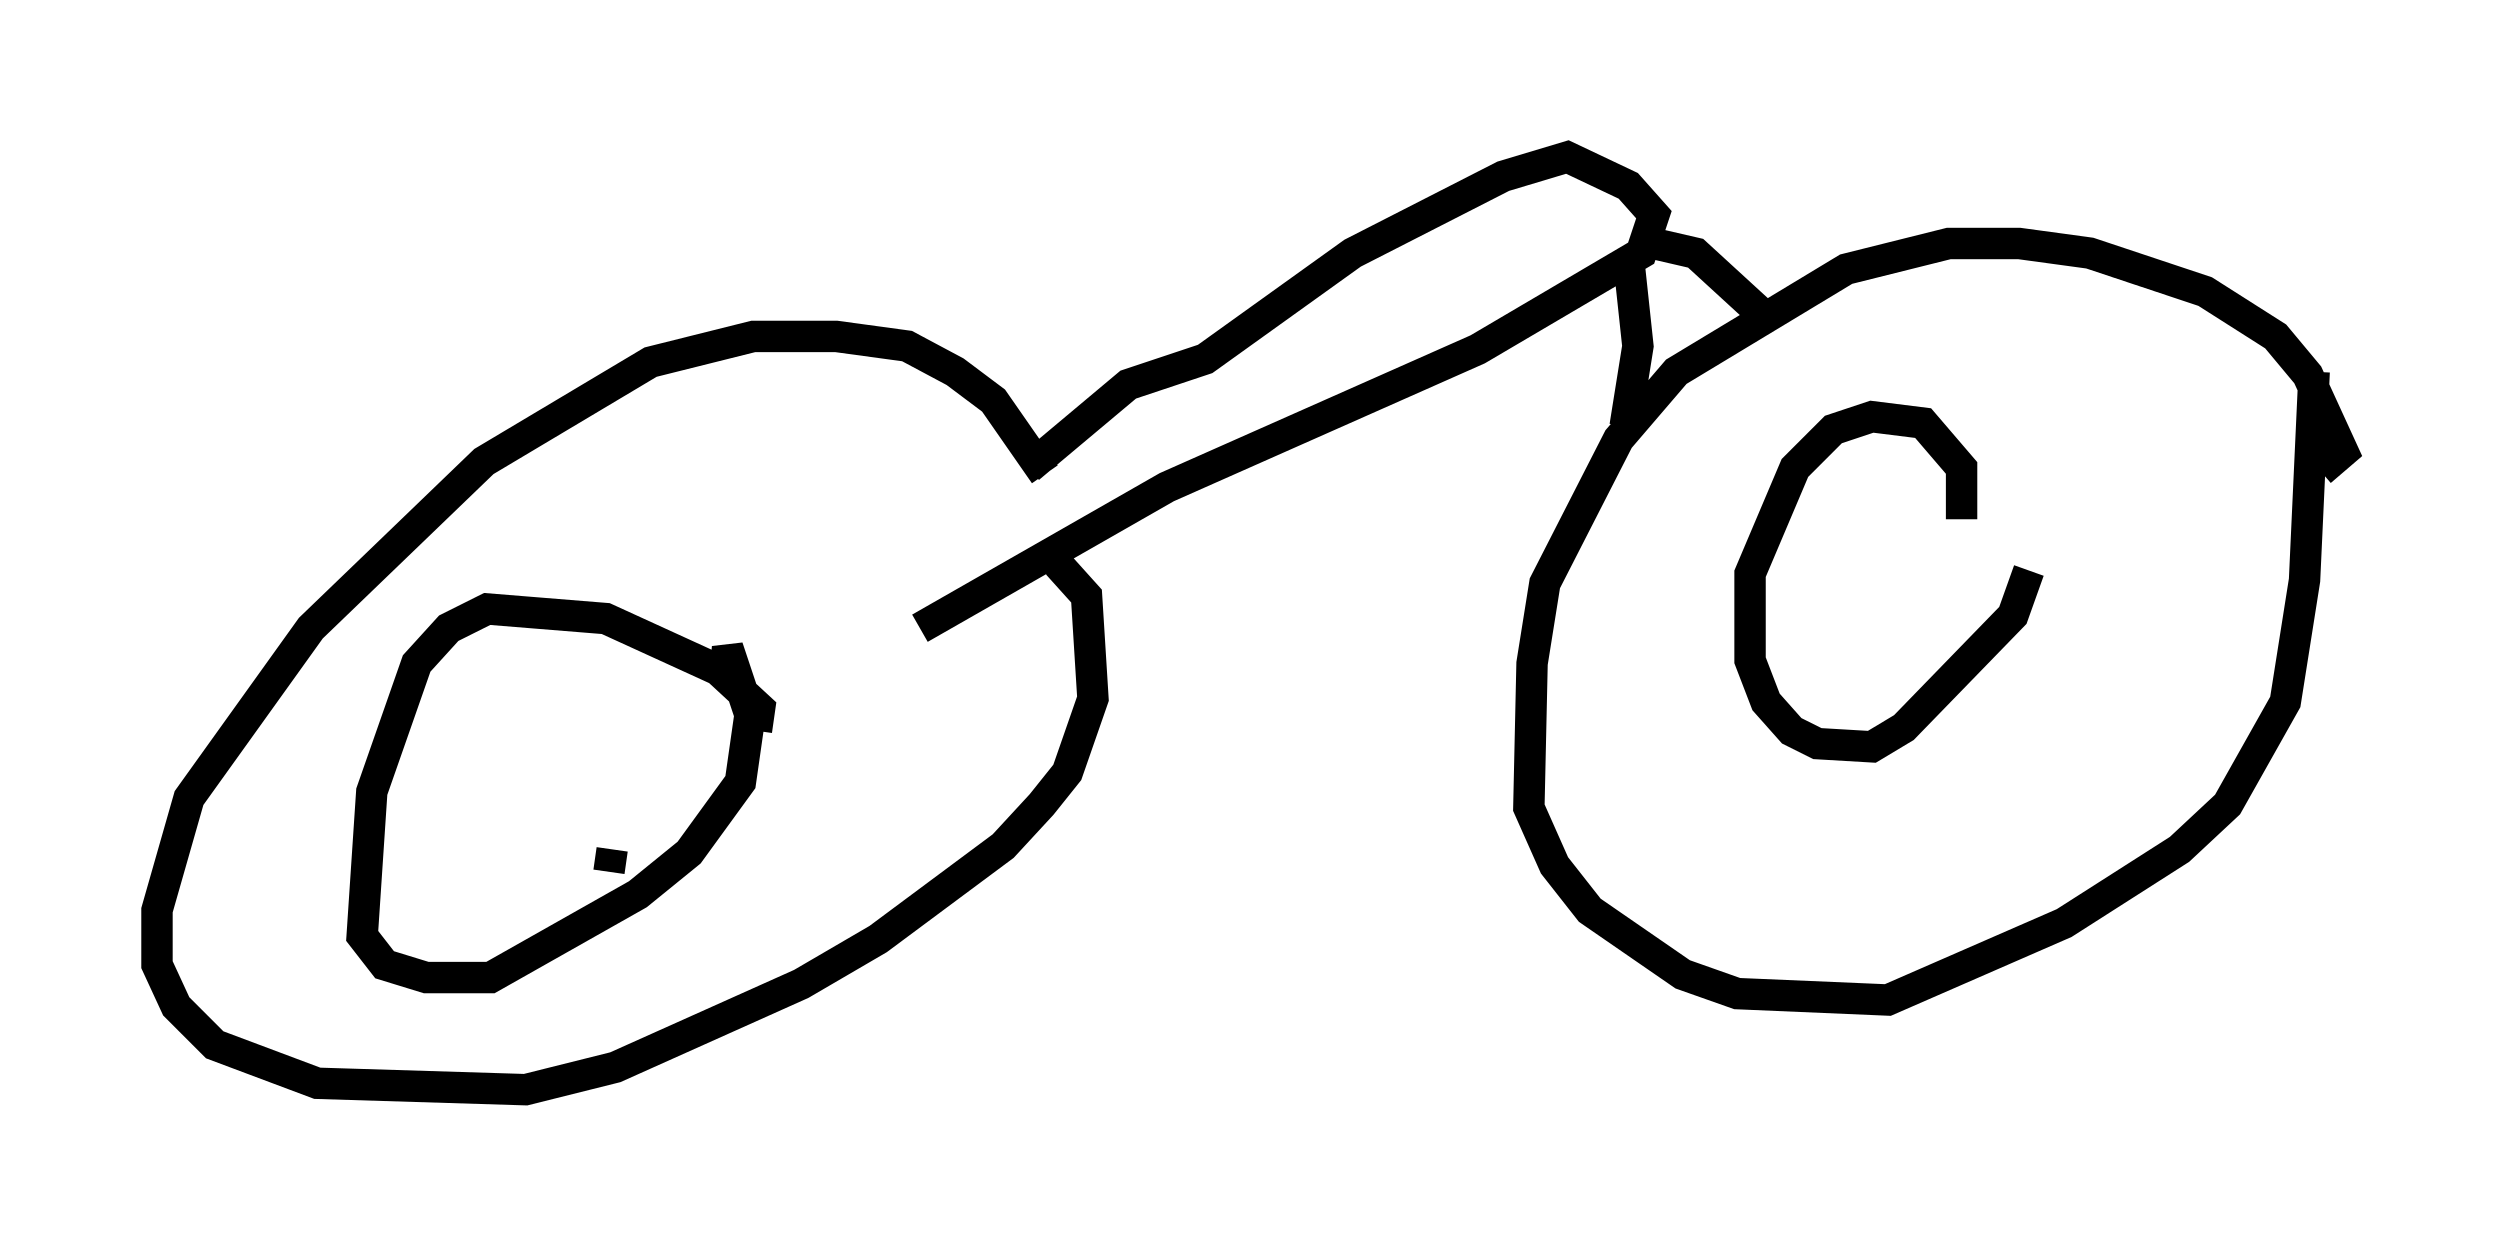 <?xml version="1.0" encoding="utf-8" ?>
<svg baseProfile="full" height="39.707" version="1.1" width="79.622" xmlns="http://www.w3.org/2000/svg" xmlns:ev="http://www.w3.org/2001/xml-events" xmlns:xlink="http://www.w3.org/1999/xlink"><defs /><rect fill="white" height="39.707" width="79.622" x="0" y="0" /><path d="M34.502, 19.904 m-1.225, -4.798 l-1.633, -2.348 -1.225, -0.919 l-1.531, -0.817 -2.246, -0.306 l-2.654, 0.0 -3.267, 0.817 l-5.308, 3.165 -5.513, 5.308 l-3.879, 5.41 -1.021, 3.573 l0.0, 1.735 0.613, 1.327 l1.225, 1.225 3.267, 1.225 l6.635, 0.204 2.858, -0.715 l5.921, -2.654 2.45, -1.429 l3.981, -2.96 1.225, -1.327 l0.817, -1.021 0.817, -2.348 l-0.204, -3.267 -0.919, -1.021 m40.221, -2.96 l0.715, -0.613 -1.123, -2.45 l-1.021, -1.225 -2.246, -1.429 l-3.675, -1.225 -2.246, -0.306 l-2.246, 0.0 -3.267, 0.817 l-5.41, 3.267 -1.838, 2.144 l-2.348, 4.594 -0.408, 2.552 l-0.102, 4.594 0.817, 1.838 l1.123, 1.429 2.96, 2.042 l1.735, 0.613 4.798, 0.204 l5.615, -2.45 3.675, -2.348 l1.531, -1.429 1.838, -3.267 l0.613, -3.879 0.306, -6.635 m-11.229, 4.696 l0.0, -1.633 -1.225, -1.429 l-1.633, -0.204 -1.225, 0.408 l-1.225, 1.225 -1.429, 3.369 l0.0, 2.756 0.51, 1.327 l0.817, 0.919 0.817, 0.408 l1.735, 0.102 1.021, -0.613 l3.471, -3.573 0.51, -1.429 m-45.223, 9.596 l0.102, -0.715 m4.594, -3.777 l0.102, -0.715 -1.327, -1.225 l-3.573, -1.633 -3.777, -0.306 l-1.225, 0.613 -1.021, 1.123 l-1.429, 4.083 -0.306, 4.594 l0.715, 0.919 1.327, 0.408 l2.042, 0.0 4.696, -2.654 l1.633, -1.327 1.633, -2.246 l0.306, -2.144 -0.715, -2.144 l-0.102, 1.123 m9.698, -6.84 l3.165, -2.654 2.45, -0.817 l4.696, -3.369 4.798, -2.45 l2.042, -0.613 1.94, 0.919 l0.817, 0.919 -0.408, 1.225 l-5.206, 3.063 -9.902, 4.39 l-7.861, 4.492 m22.459, -6.431 l0.408, -2.552 -0.306, -2.858 m4.594, 2.144 l-2.45, -2.246 -1.327, -0.306 " fill="none" stroke="black" stroke-width="1" /></svg>